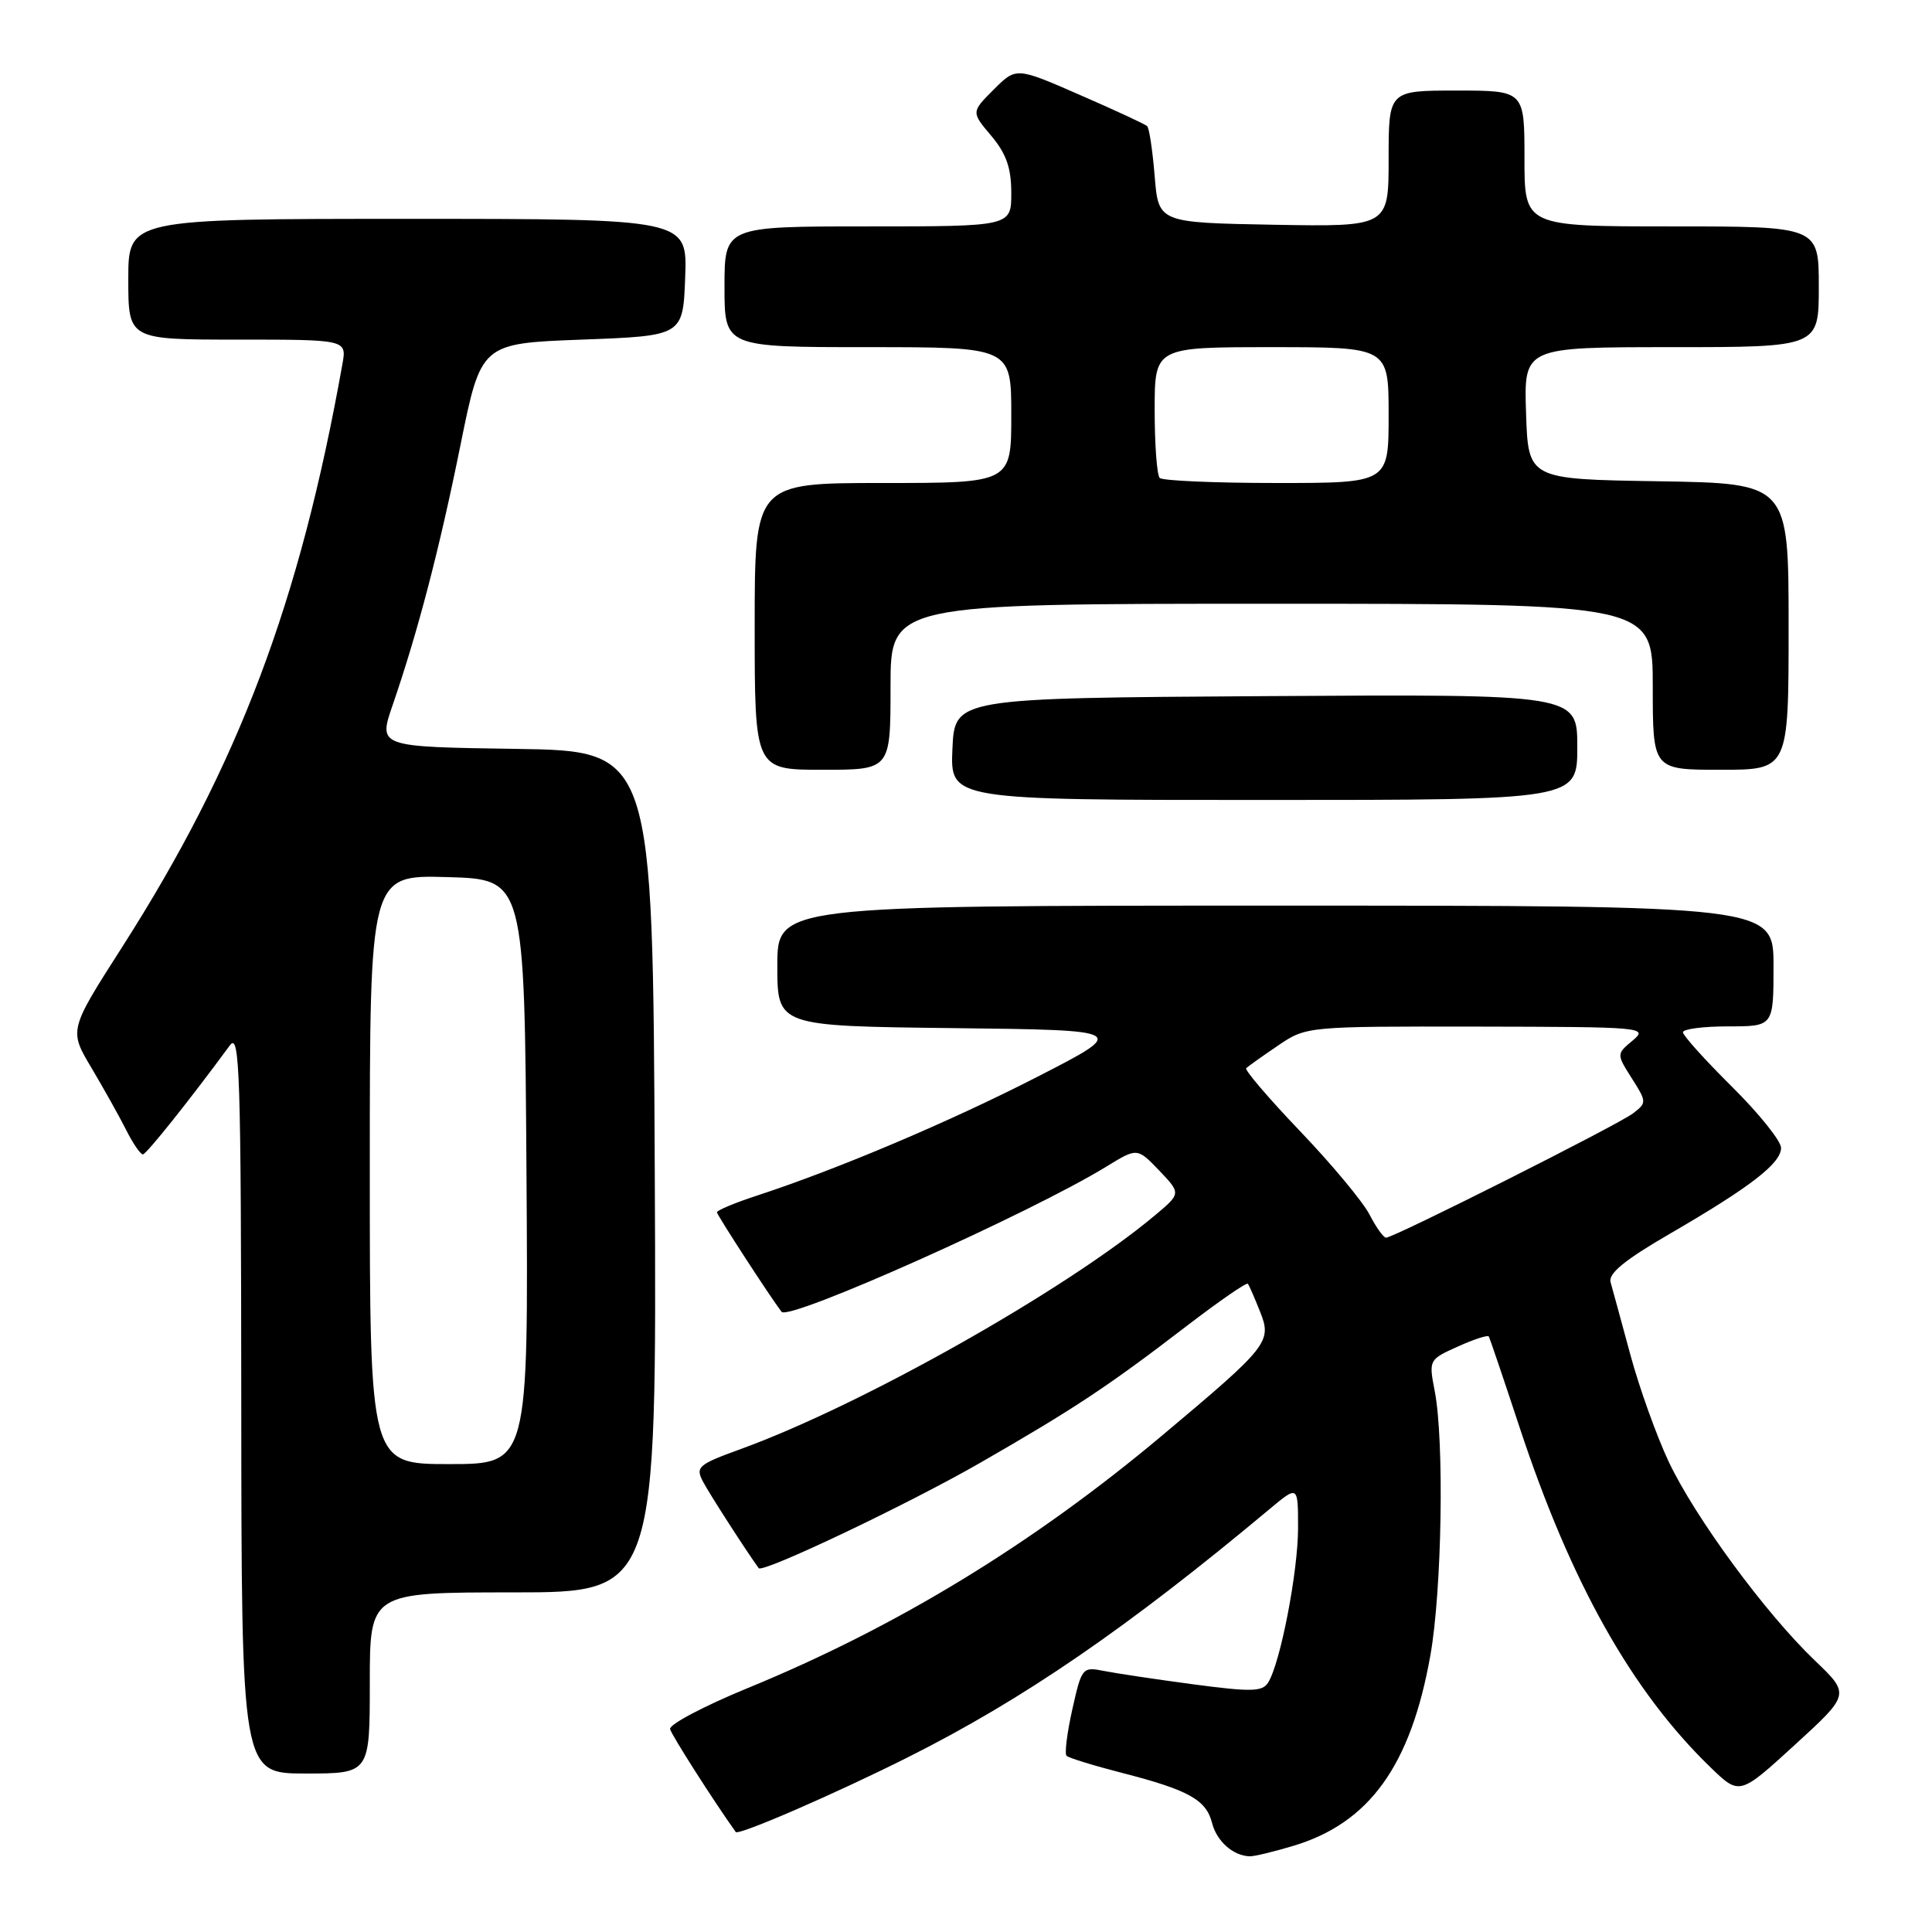 <?xml version="1.0" encoding="UTF-8" standalone="no"?>
<!DOCTYPE svg PUBLIC "-//W3C//DTD SVG 1.1//EN" "http://www.w3.org/Graphics/SVG/1.1/DTD/svg11.dtd" >
<svg xmlns="http://www.w3.org/2000/svg" xmlns:xlink="http://www.w3.org/1999/xlink" version="1.1" viewBox="0 0 256 256">
 <g >
 <path fill="currentColor"
d=" M 171.39 244.58 C 181.46 241.55 186.93 233.95 189.53 219.36 C 191.06 210.77 191.39 190.95 190.11 184.33 C 189.31 180.20 189.33 180.15 193.16 178.43 C 195.28 177.47 197.13 176.87 197.27 177.09 C 197.41 177.32 199.23 182.70 201.33 189.06 C 208.14 209.70 216.23 224.11 226.67 234.20 C 230.50 237.90 230.50 237.90 237.83 231.20 C 245.15 224.50 245.15 224.50 240.45 220.00 C 233.92 213.75 224.62 201.09 221.12 193.70 C 219.51 190.29 217.22 183.90 216.03 179.50 C 214.84 175.10 213.66 170.78 213.41 169.90 C 213.09 168.74 215.28 166.95 221.23 163.50 C 231.95 157.28 236.00 154.15 236.00 152.10 C 236.00 151.19 233.07 147.54 229.50 144.00 C 225.93 140.46 223.00 137.21 223.00 136.78 C 223.00 136.35 225.70 136.00 229.00 136.00 C 235.00 136.00 235.00 136.00 235.00 128.00 C 235.00 120.00 235.00 120.00 169.00 120.00 C 103.00 120.00 103.00 120.00 103.00 127.98 C 103.00 135.96 103.00 135.96 126.25 136.23 C 149.50 136.50 149.50 136.50 137.50 142.66 C 125.86 148.63 111.02 154.92 100.25 158.44 C 97.36 159.39 95.00 160.37 95.00 160.64 C 95.00 160.99 102.13 171.97 103.56 173.82 C 104.52 175.07 136.51 160.77 146.60 154.58 C 150.69 152.07 150.69 152.07 153.60 155.10 C 156.50 158.14 156.50 158.14 153.00 161.07 C 141.20 170.94 114.34 186.10 98.28 191.96 C 92.46 194.07 92.12 194.37 93.17 196.36 C 94.03 197.99 98.82 205.42 100.53 207.79 C 101.05 208.49 120.40 199.29 129.95 193.79 C 142.37 186.65 146.82 183.70 157.27 175.68 C 161.55 172.40 165.18 169.89 165.35 170.11 C 165.52 170.32 166.24 171.98 166.96 173.79 C 168.56 177.79 168.09 178.38 154.00 190.20 C 136.92 204.54 118.80 215.59 99.12 223.66 C 93.28 226.06 88.63 228.51 88.79 229.12 C 89.00 229.93 94.52 238.59 97.49 242.75 C 97.84 243.25 110.63 237.70 120.28 232.86 C 135.59 225.18 149.41 215.69 168.25 199.94 C 172.00 196.81 172.00 196.81 172.00 202.46 C 172.00 208.23 169.66 220.35 168.04 222.94 C 167.28 224.17 165.81 224.20 158.18 223.19 C 153.24 222.53 147.89 221.73 146.28 221.41 C 143.43 220.84 143.33 220.96 142.09 226.49 C 141.39 229.61 141.05 232.38 141.32 232.65 C 141.60 232.93 144.91 233.95 148.68 234.92 C 157.49 237.18 159.83 238.49 160.60 241.54 C 161.21 243.97 163.40 245.91 165.59 245.97 C 166.19 245.99 168.80 245.36 171.39 244.58 Z  M 49.00 223.00 C 49.00 211.00 49.00 211.00 68.01 211.00 C 87.02 211.00 87.02 211.00 86.76 155.25 C 86.50 99.50 86.50 99.50 68.31 99.23 C 50.12 98.96 50.12 98.96 52.02 93.45 C 55.38 83.68 58.22 72.80 61.01 59.00 C 63.74 45.50 63.74 45.50 77.12 45.00 C 90.50 44.50 90.50 44.50 90.79 36.75 C 91.08 29.00 91.08 29.00 54.04 29.00 C 17.00 29.00 17.00 29.00 17.00 37.00 C 17.00 45.00 17.00 45.00 31.47 45.00 C 45.95 45.00 45.95 45.00 45.37 48.25 C 39.73 79.87 31.58 101.41 16.18 125.50 C 9.14 136.50 9.14 136.50 12.12 141.50 C 13.75 144.25 15.83 147.96 16.73 149.75 C 17.63 151.54 18.62 152.98 18.94 152.96 C 19.41 152.93 25.12 145.78 30.47 138.50 C 31.77 136.73 31.94 142.18 31.97 185.75 C 32.00 235.00 32.00 235.00 40.50 235.00 C 49.00 235.00 49.00 235.00 49.00 223.00 Z  M 209.00 98.99 C 209.00 91.98 209.00 91.98 167.75 92.24 C 126.50 92.50 126.50 92.50 126.20 99.25 C 125.91 106.00 125.91 106.00 167.45 106.00 C 209.00 106.00 209.00 106.00 209.00 98.99 Z  M 118.00 91.00 C 118.00 80.00 118.00 80.00 168.50 80.00 C 219.00 80.00 219.00 80.00 219.00 91.00 C 219.00 102.00 219.00 102.00 228.00 102.00 C 237.00 102.00 237.00 102.00 237.00 83.02 C 237.00 64.05 237.00 64.05 219.75 63.77 C 202.50 63.50 202.50 63.50 202.21 54.75 C 201.92 46.00 201.92 46.00 221.46 46.00 C 241.00 46.00 241.00 46.00 241.00 38.00 C 241.00 30.00 241.00 30.00 221.50 30.00 C 202.00 30.00 202.00 30.00 202.00 21.00 C 202.00 12.00 202.00 12.00 193.00 12.00 C 184.00 12.00 184.00 12.00 184.00 21.03 C 184.00 30.05 184.00 30.05 168.75 29.78 C 153.50 29.50 153.50 29.50 153.00 23.33 C 152.72 19.94 152.28 16.96 152.00 16.71 C 151.72 16.45 147.71 14.59 143.07 12.57 C 134.65 8.89 134.65 8.89 131.67 11.87 C 128.69 14.85 128.69 14.85 131.35 18.00 C 133.34 20.37 134.00 22.25 134.00 25.58 C 134.00 30.00 134.00 30.00 115.00 30.00 C 96.00 30.00 96.00 30.00 96.00 38.00 C 96.00 46.00 96.00 46.00 115.00 46.00 C 134.00 46.00 134.00 46.00 134.00 55.00 C 134.00 64.00 134.00 64.00 117.00 64.00 C 100.00 64.00 100.00 64.00 100.00 83.00 C 100.00 102.00 100.00 102.00 109.00 102.00 C 118.00 102.00 118.00 102.00 118.00 91.00 Z  M 181.46 160.92 C 180.58 159.22 176.45 154.26 172.28 149.90 C 168.11 145.54 164.89 141.77 165.13 141.54 C 165.36 141.31 167.25 139.96 169.32 138.56 C 173.09 136.00 173.09 136.00 195.79 136.03 C 217.80 136.07 218.43 136.12 216.34 137.87 C 214.19 139.67 214.19 139.67 216.22 142.88 C 218.21 146.01 218.21 146.13 216.38 147.53 C 214.40 149.05 184.69 164.00 183.66 164.00 C 183.32 164.00 182.33 162.61 181.46 160.92 Z  M 49.00 154.97 C 49.00 115.93 49.00 115.93 59.25 116.22 C 69.50 116.50 69.50 116.50 69.76 155.25 C 70.02 194.00 70.02 194.00 59.51 194.00 C 49.00 194.00 49.00 194.00 49.00 154.97 Z  M 153.67 63.33 C 153.30 62.97 153.00 58.92 153.00 54.33 C 153.00 46.00 153.00 46.00 168.50 46.00 C 184.00 46.00 184.00 46.00 184.00 55.00 C 184.00 64.00 184.00 64.00 169.17 64.00 C 161.01 64.00 154.03 63.70 153.67 63.33 Z "/>
</g>
</svg>